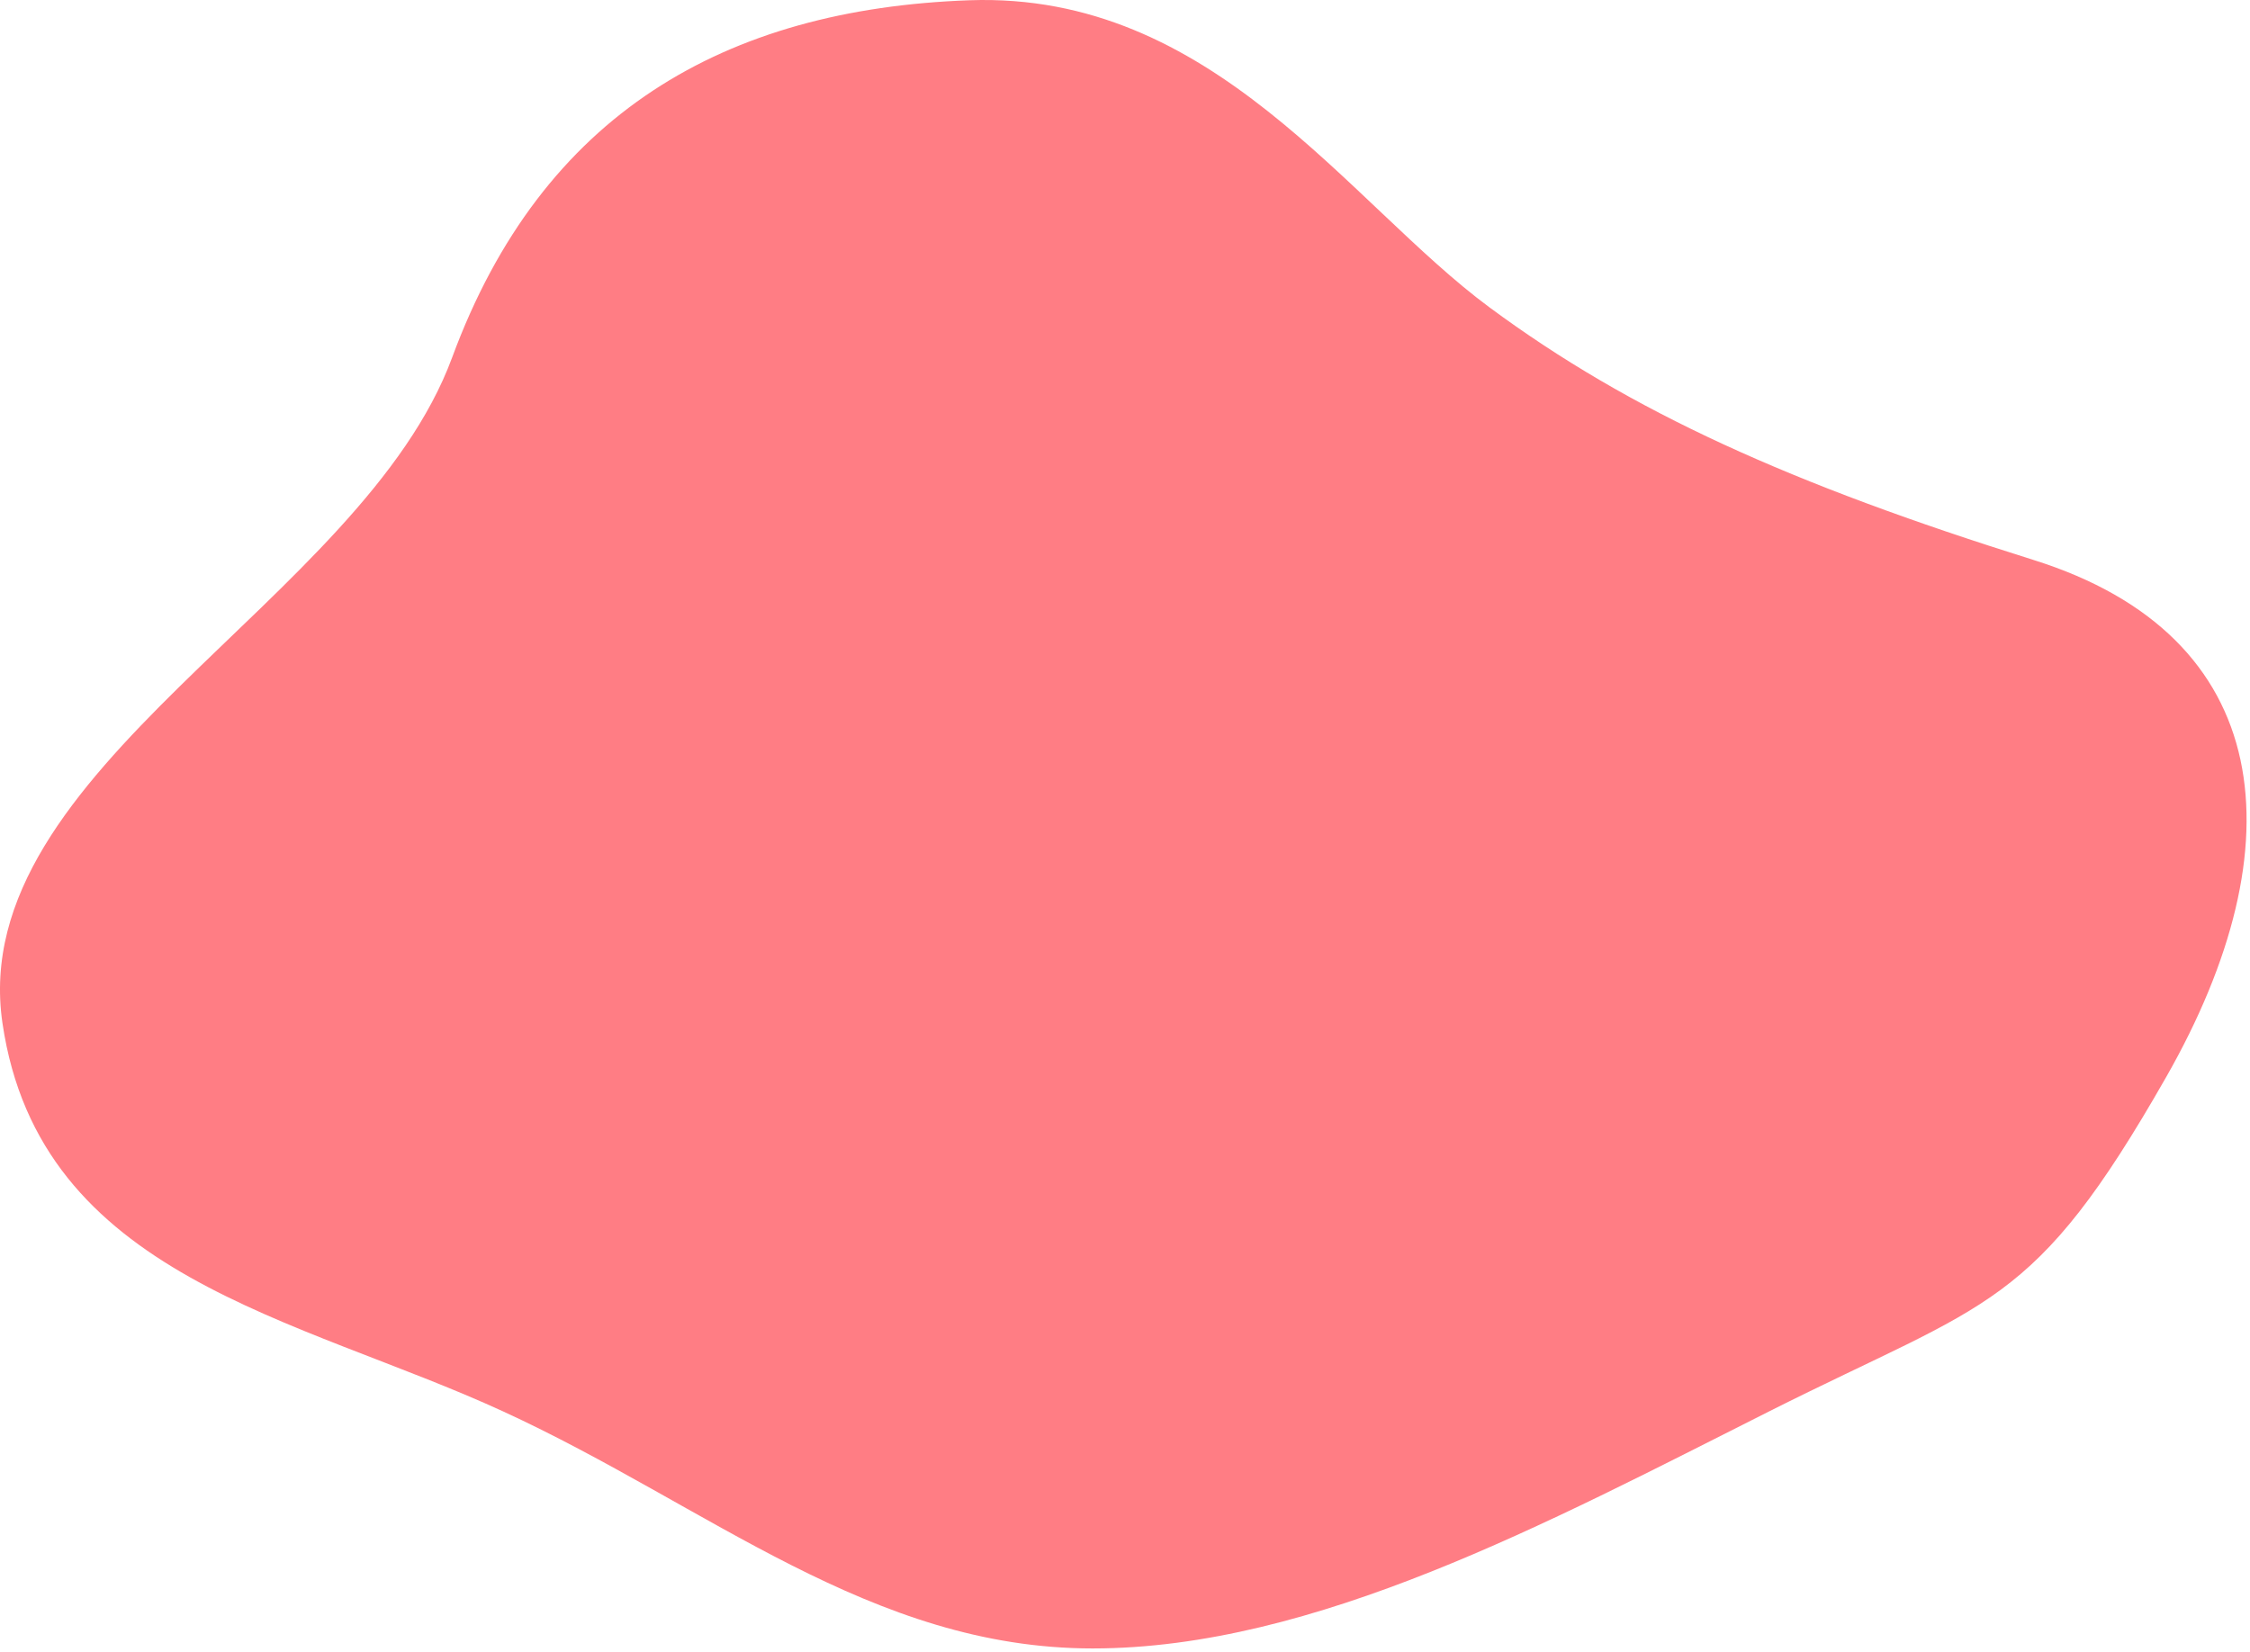 <?xml version="1.0" encoding="UTF-8" standalone="no"?>
<svg
   xmlns:dc="http://purl.org/dc/elements/1.1/"
   xmlns:cc="http://creativecommons.org/ns#"
   xmlns:rdf="http://www.w3.org/1999/02/22-rdf-syntax-ns#"
   xmlns:svg="http://www.w3.org/2000/svg"
   xmlns="http://www.w3.org/2000/svg"
   xmlns:sodipodi="http://sodipodi.sourceforge.net/DTD/sodipodi-0.dtd"
   xmlns:inkscape="http://www.inkscape.org/namespaces/inkscape"
   width="636"
   height="467"
   viewBox="0 0 636 467"
   version="1.1"
   id="svg4"
   sodipodi:docname="blob-app-start--red.svg"
   inkscape:version="0.92.3 (2405546, 2018-03-11)">
  <defs
     id="defs8" />
  <sodipodi:namedview
     pagecolor="#ffffff"
     bordercolor="#666666"
     borderopacity="1"
     objecttolerance="10"
     gridtolerance="10"
     guidetolerance="10"
     inkscape:pageopacity="0"
     inkscape:pageshadow="2"
     inkscape:window-width="1440"
     inkscape:window-height="858"
     id="namedview6"
     showgrid="false"
     inkscape:zoom="0.50535332"
     inkscape:cx="-66.879237"
     inkscape:cy="233.5"
     inkscape:window-x="-11"
     inkscape:window-y="-11"
     inkscape:window-maximized="1"
     inkscape:current-layer="svg4" />
  <path
     fill="#E9F4FC"
     fill-rule="evenodd"
     d="M127.798 101.093C153.218 32.09 205 2.54 274 .074c69-2.466 107.067 57.262 147.024 86.827 39.958 29.564 85.259 49.94 153.77 71.415 68.512 21.475 75.008 80.471 37.504 146.224-37.504 65.753-49.746 63.07-112.293 94.547-62.547 31.477-128.508 66.987-191.153 66.987-62.646 0-108.505-40.253-166.564-66.987C84.228 372.354 11.24 361.173.697 289.28c-10.543-71.894 101.68-119.183 127.101-188.187z"
     id="path2"
     style="fill:#ff7d84;fill-opacity:1" />
</svg>
